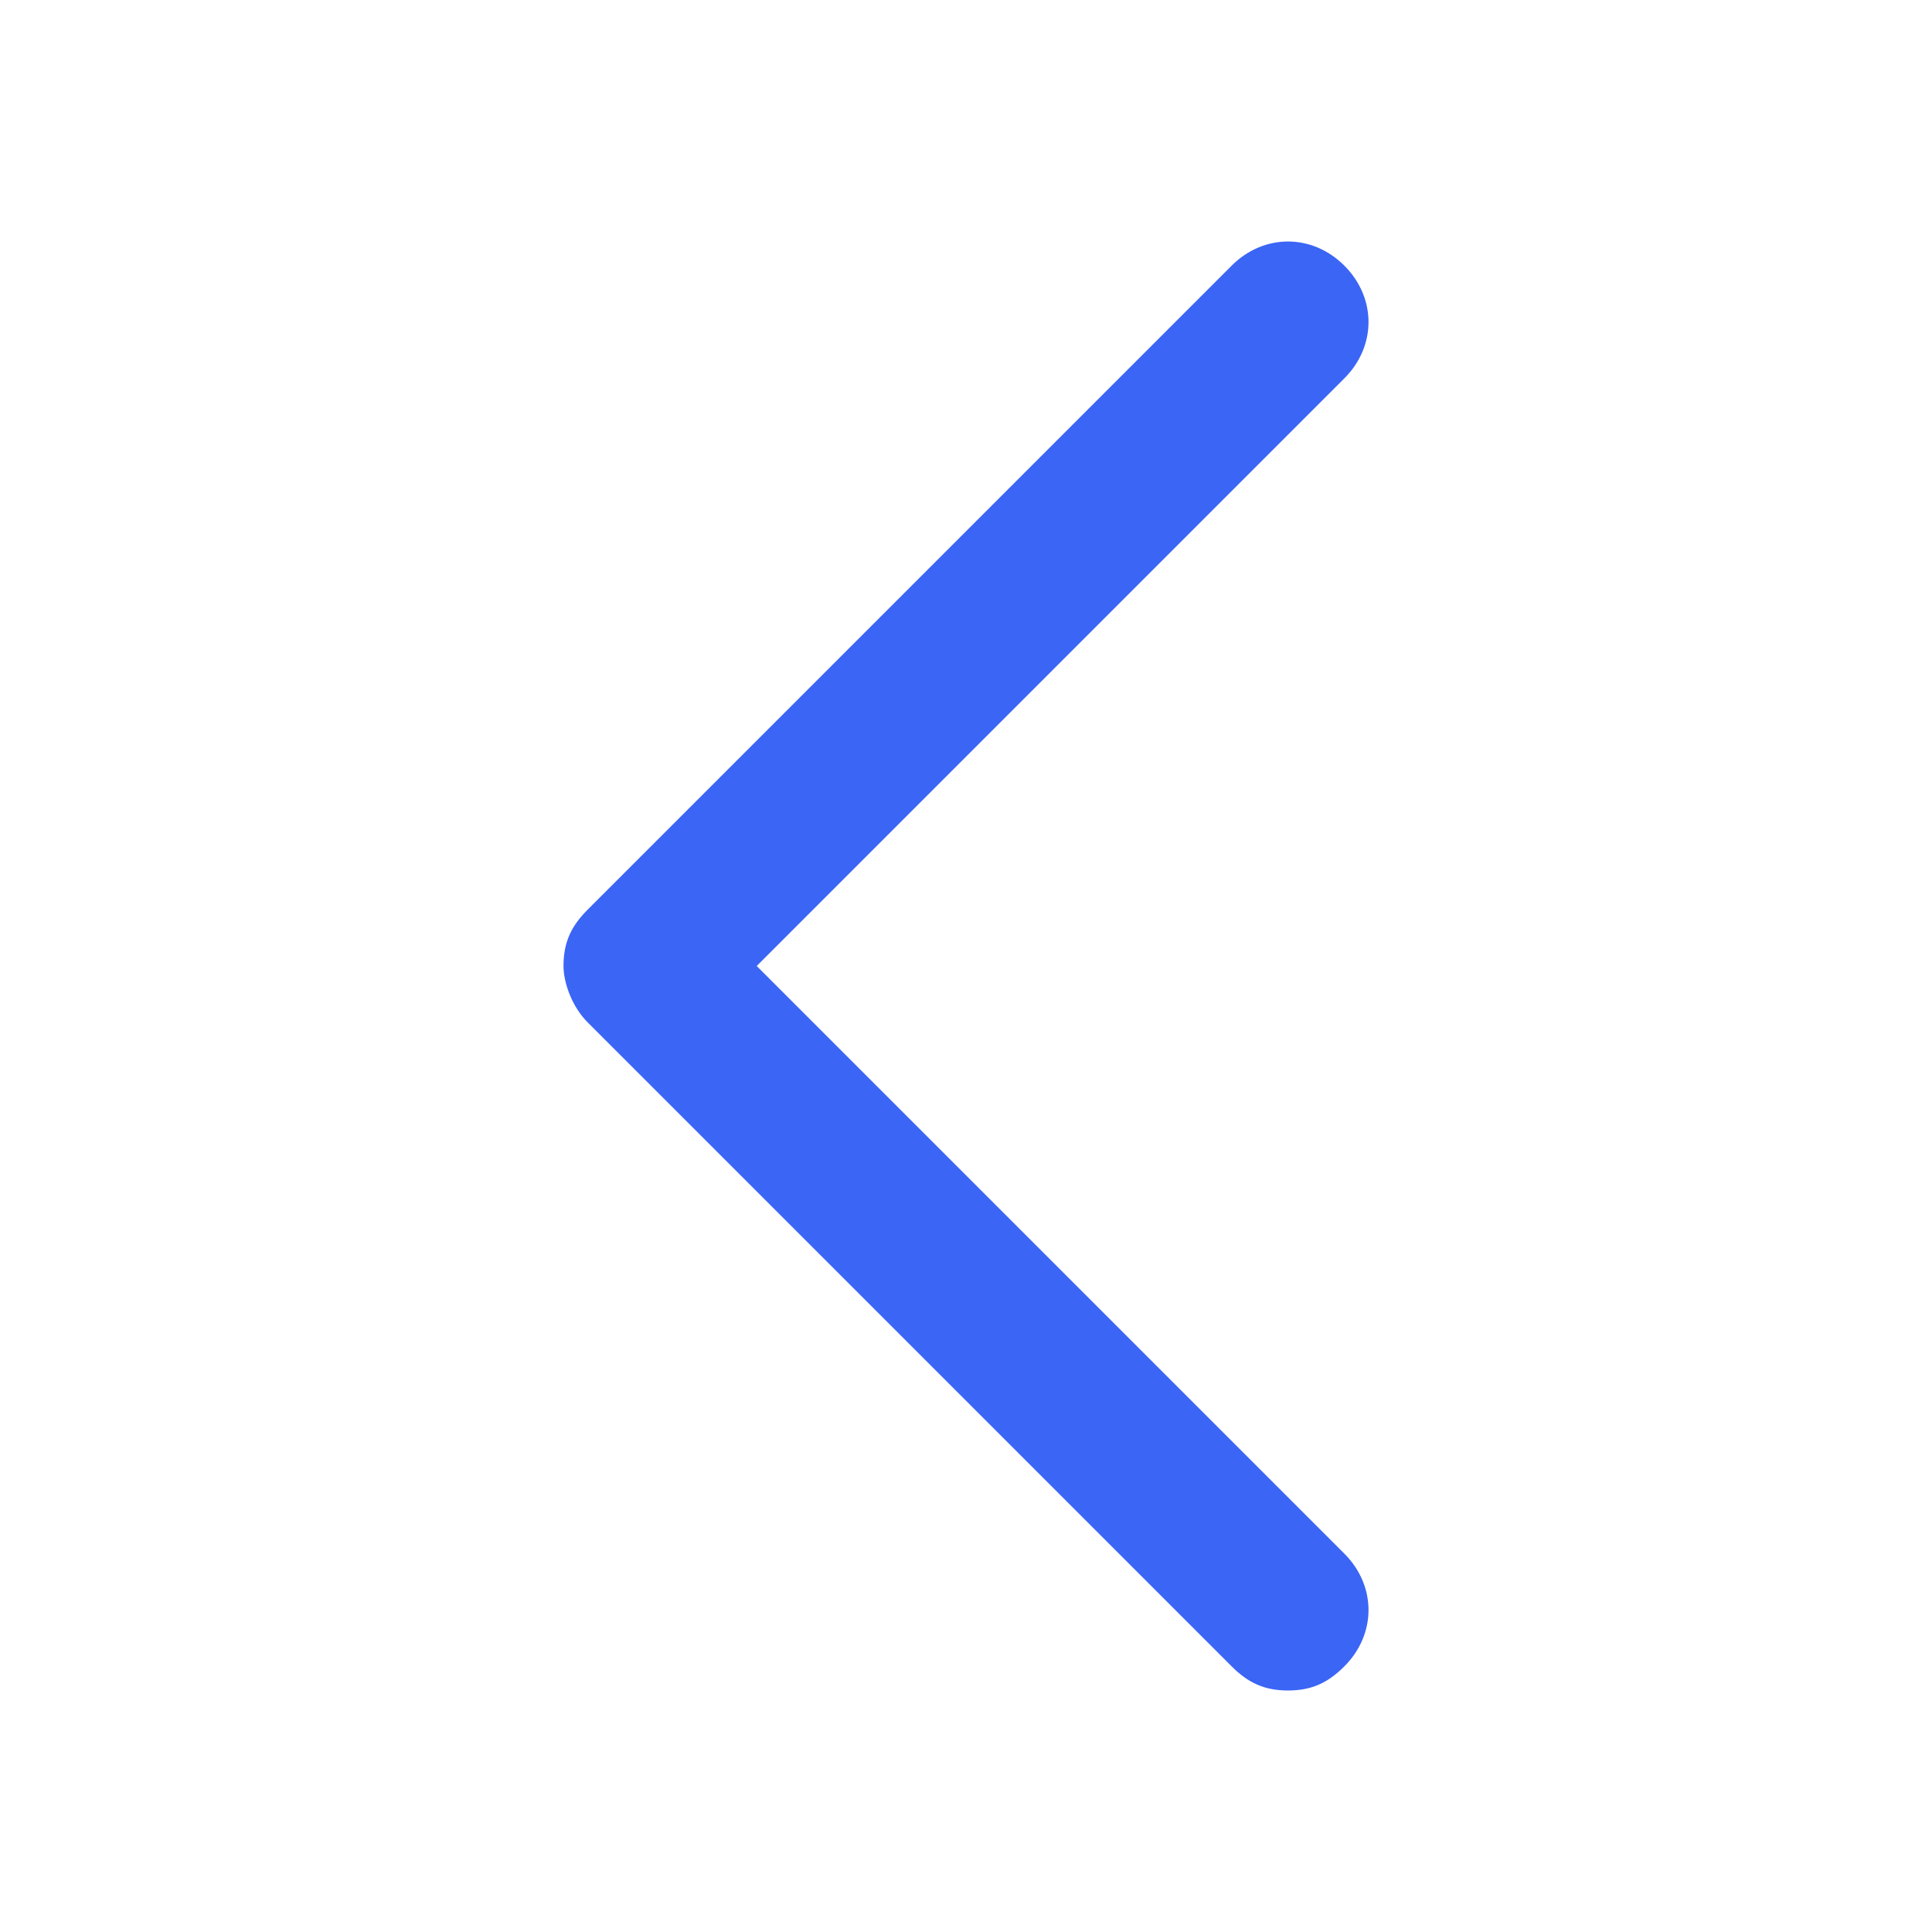 <svg xmlns="http://www.w3.org/2000/svg" enable-background="new 0 0 24 24" viewBox="0 0 24 24" id="back">
<path fill="#3b65f5" d="M16,21c-0.3,0-0.5-0.1-0.7-0.3l-8-8C7.1,12.5,7,12.2,7,12c0-0.3,0.1-0.5,0.3-0.7l8-8c0.4-0.4,1-0.4,1.4,0c0.4,0.4,0.4,1,0,1.4L9.4,12l7.3,7.3c0.4,0.4,0.4,1,0,1.4C16.5,20.9,16.3,21,16,21z"></path>
</svg>